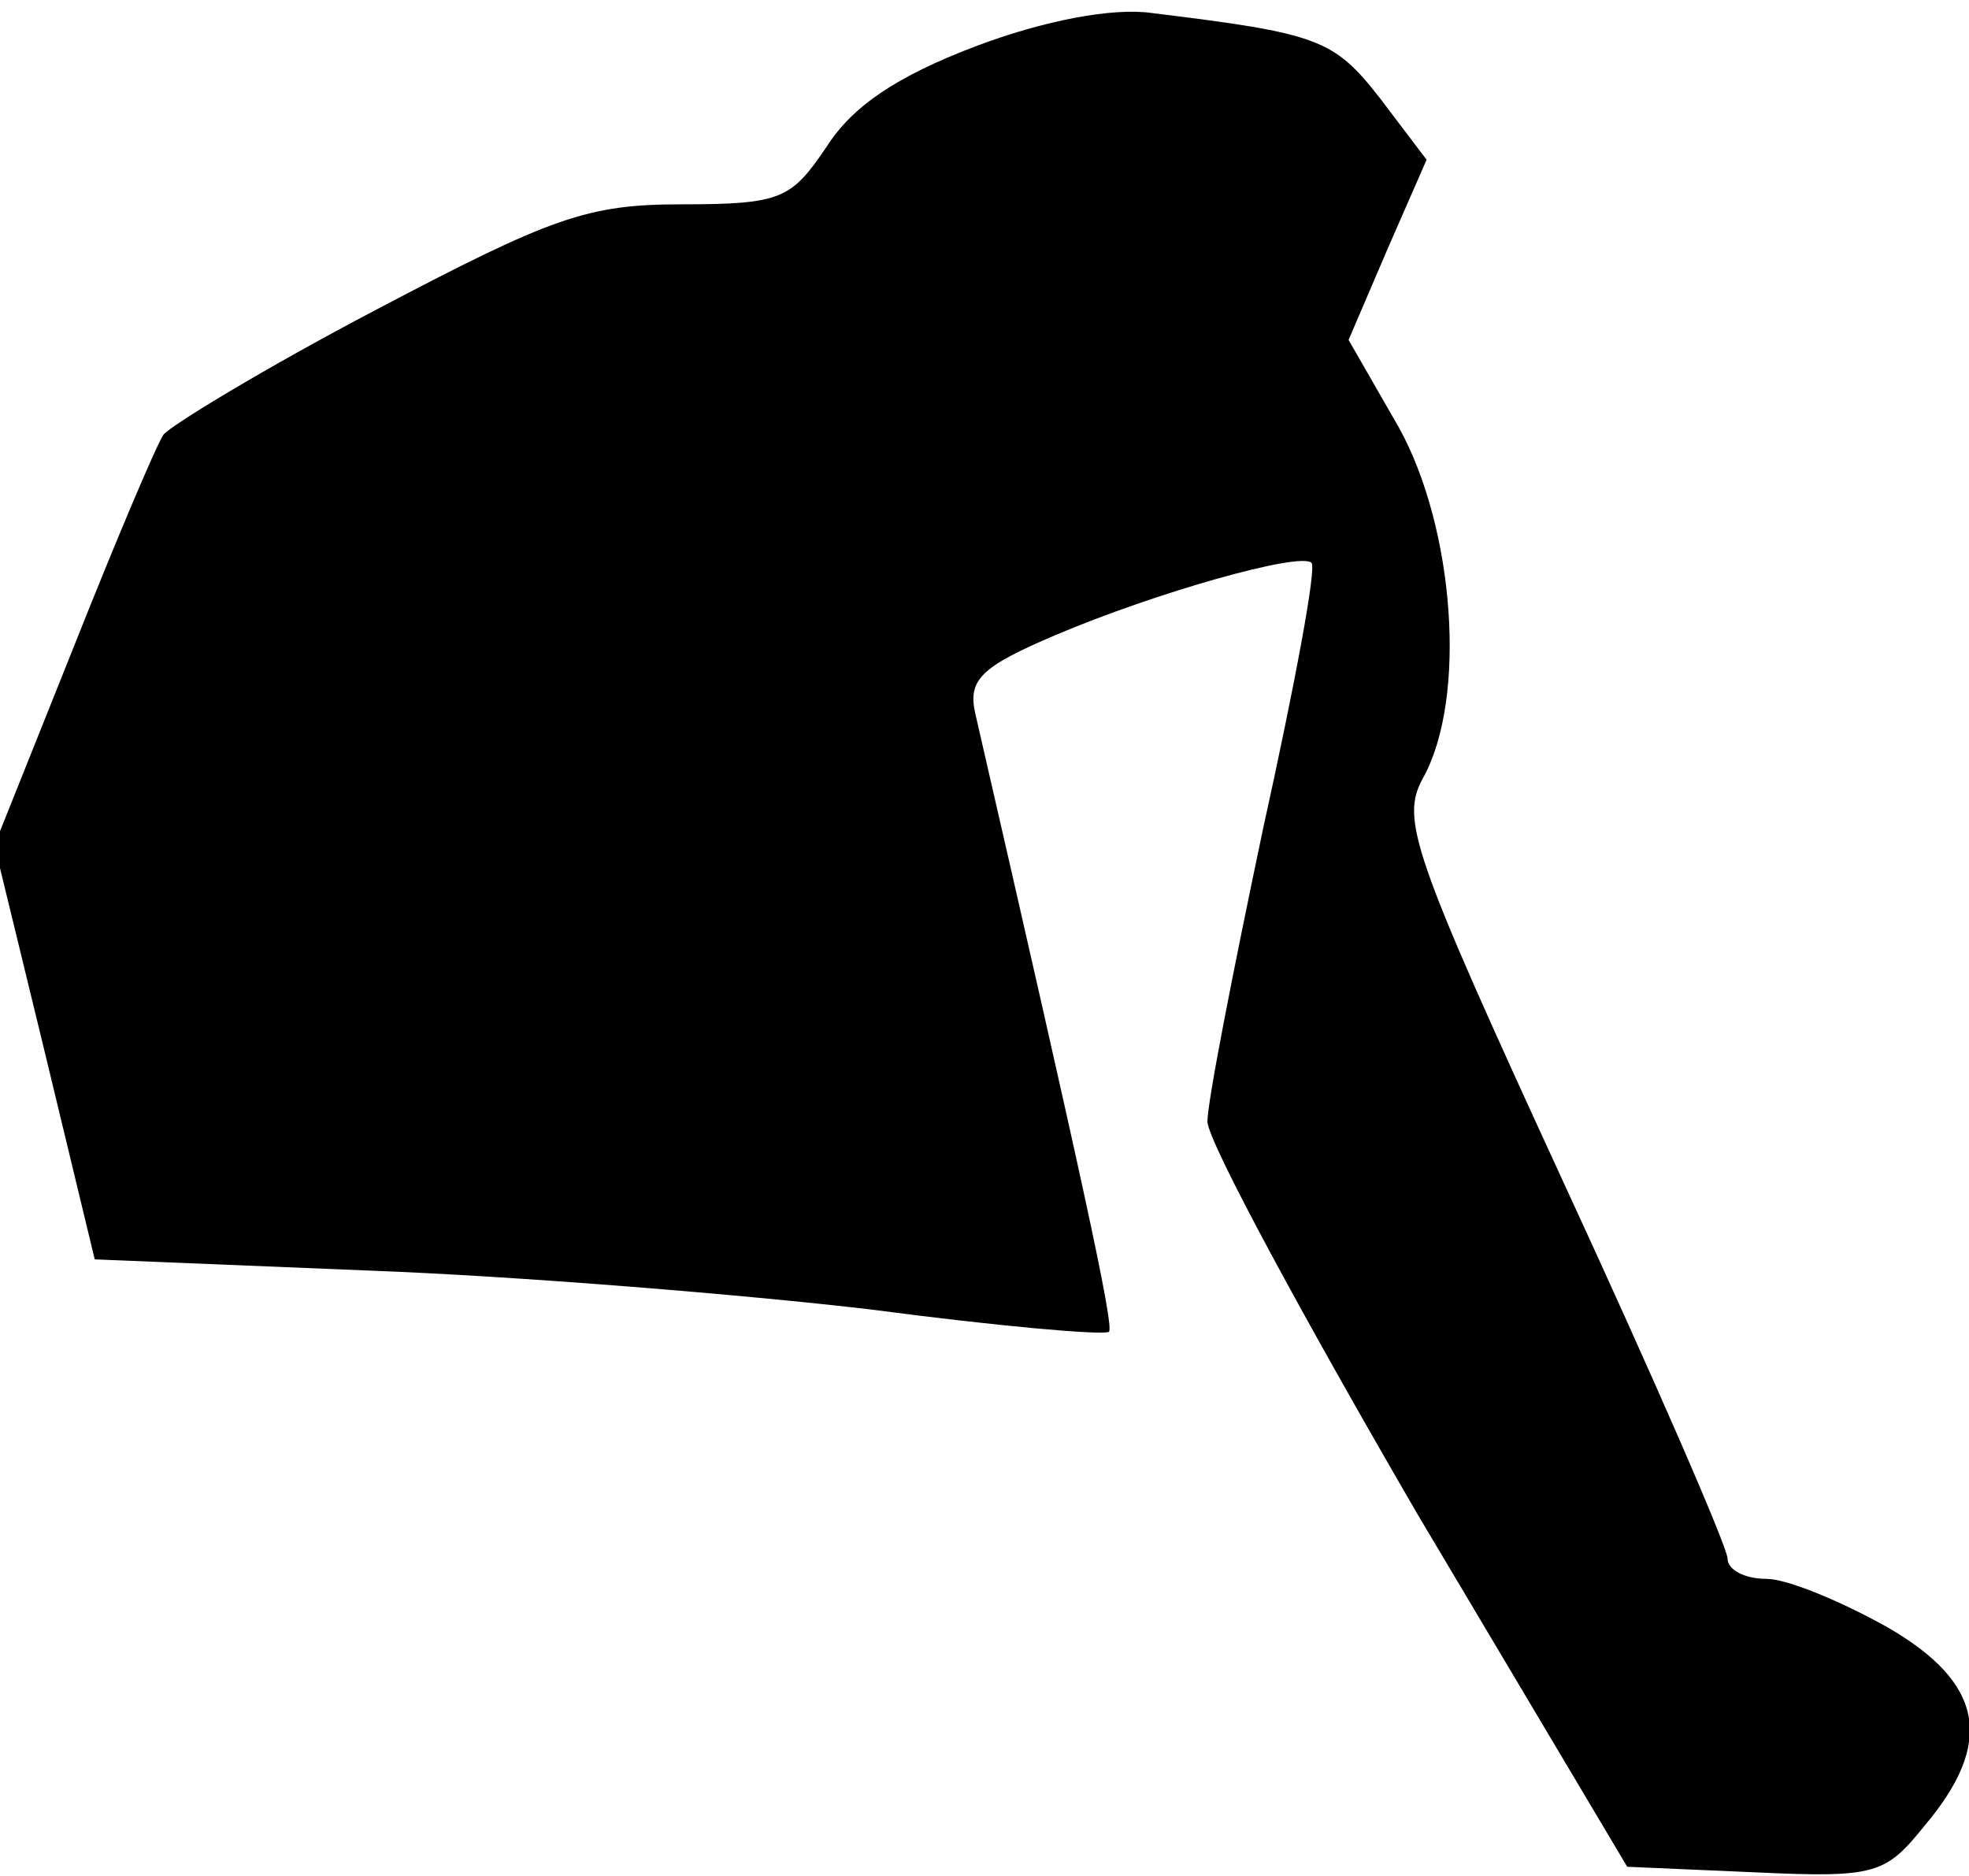 <?xml version="1.0" standalone="no"?>
<!DOCTYPE svg PUBLIC "-//W3C//DTD SVG 20010904//EN"
 "http://www.w3.org/TR/2001/REC-SVG-20010904/DTD/svg10.dtd">
<svg version="1.0" xmlns="http://www.w3.org/2000/svg"
 width="106pt" height="101pt" viewBox="0 0 106 101"
 preserveAspectRatio="xMidYMid meet">
<g transform="translate(0,101) scale(0.1,-0.1)"
fill="#000000" stroke="none">
<path fill="#000000" stroke="none" d="M525 985 c-42 -16 -66 -32 -80 -54 -19
-28 -24 -31 -78 -31 -51 0 -70 -7 -165 -57 -59 -31 -110 -62 -114 -67 -4 -6
-26 -58 -49 -116 l-42 -105 27 -111 27 -112 147 -6 c81 -3 203 -13 271 -21 68
-9 125 -14 128 -12 3 3 -15 85 -72 333 -4 18 3 25 43 42 54 23 132 45 138 39
3 -2 -9 -66 -26 -143 -16 -76 -30 -147 -30 -158 1 -12 52 -106 113 -211 l113
-190 69 -3 c65 -3 70 -1 91 25 38 45 32 77 -20 107 -25 14 -54 26 -65 26 -12
0 -21 5 -21 11 0 6 -40 98 -89 204 -81 176 -87 194 -75 216 24 43 17 135 -13
189 l-27 47 21 49 21 48 -25 33 c-25 32 -33 35 -123 46 -21 3 -58 -4 -95 -18z"/>
</g>
</svg>
